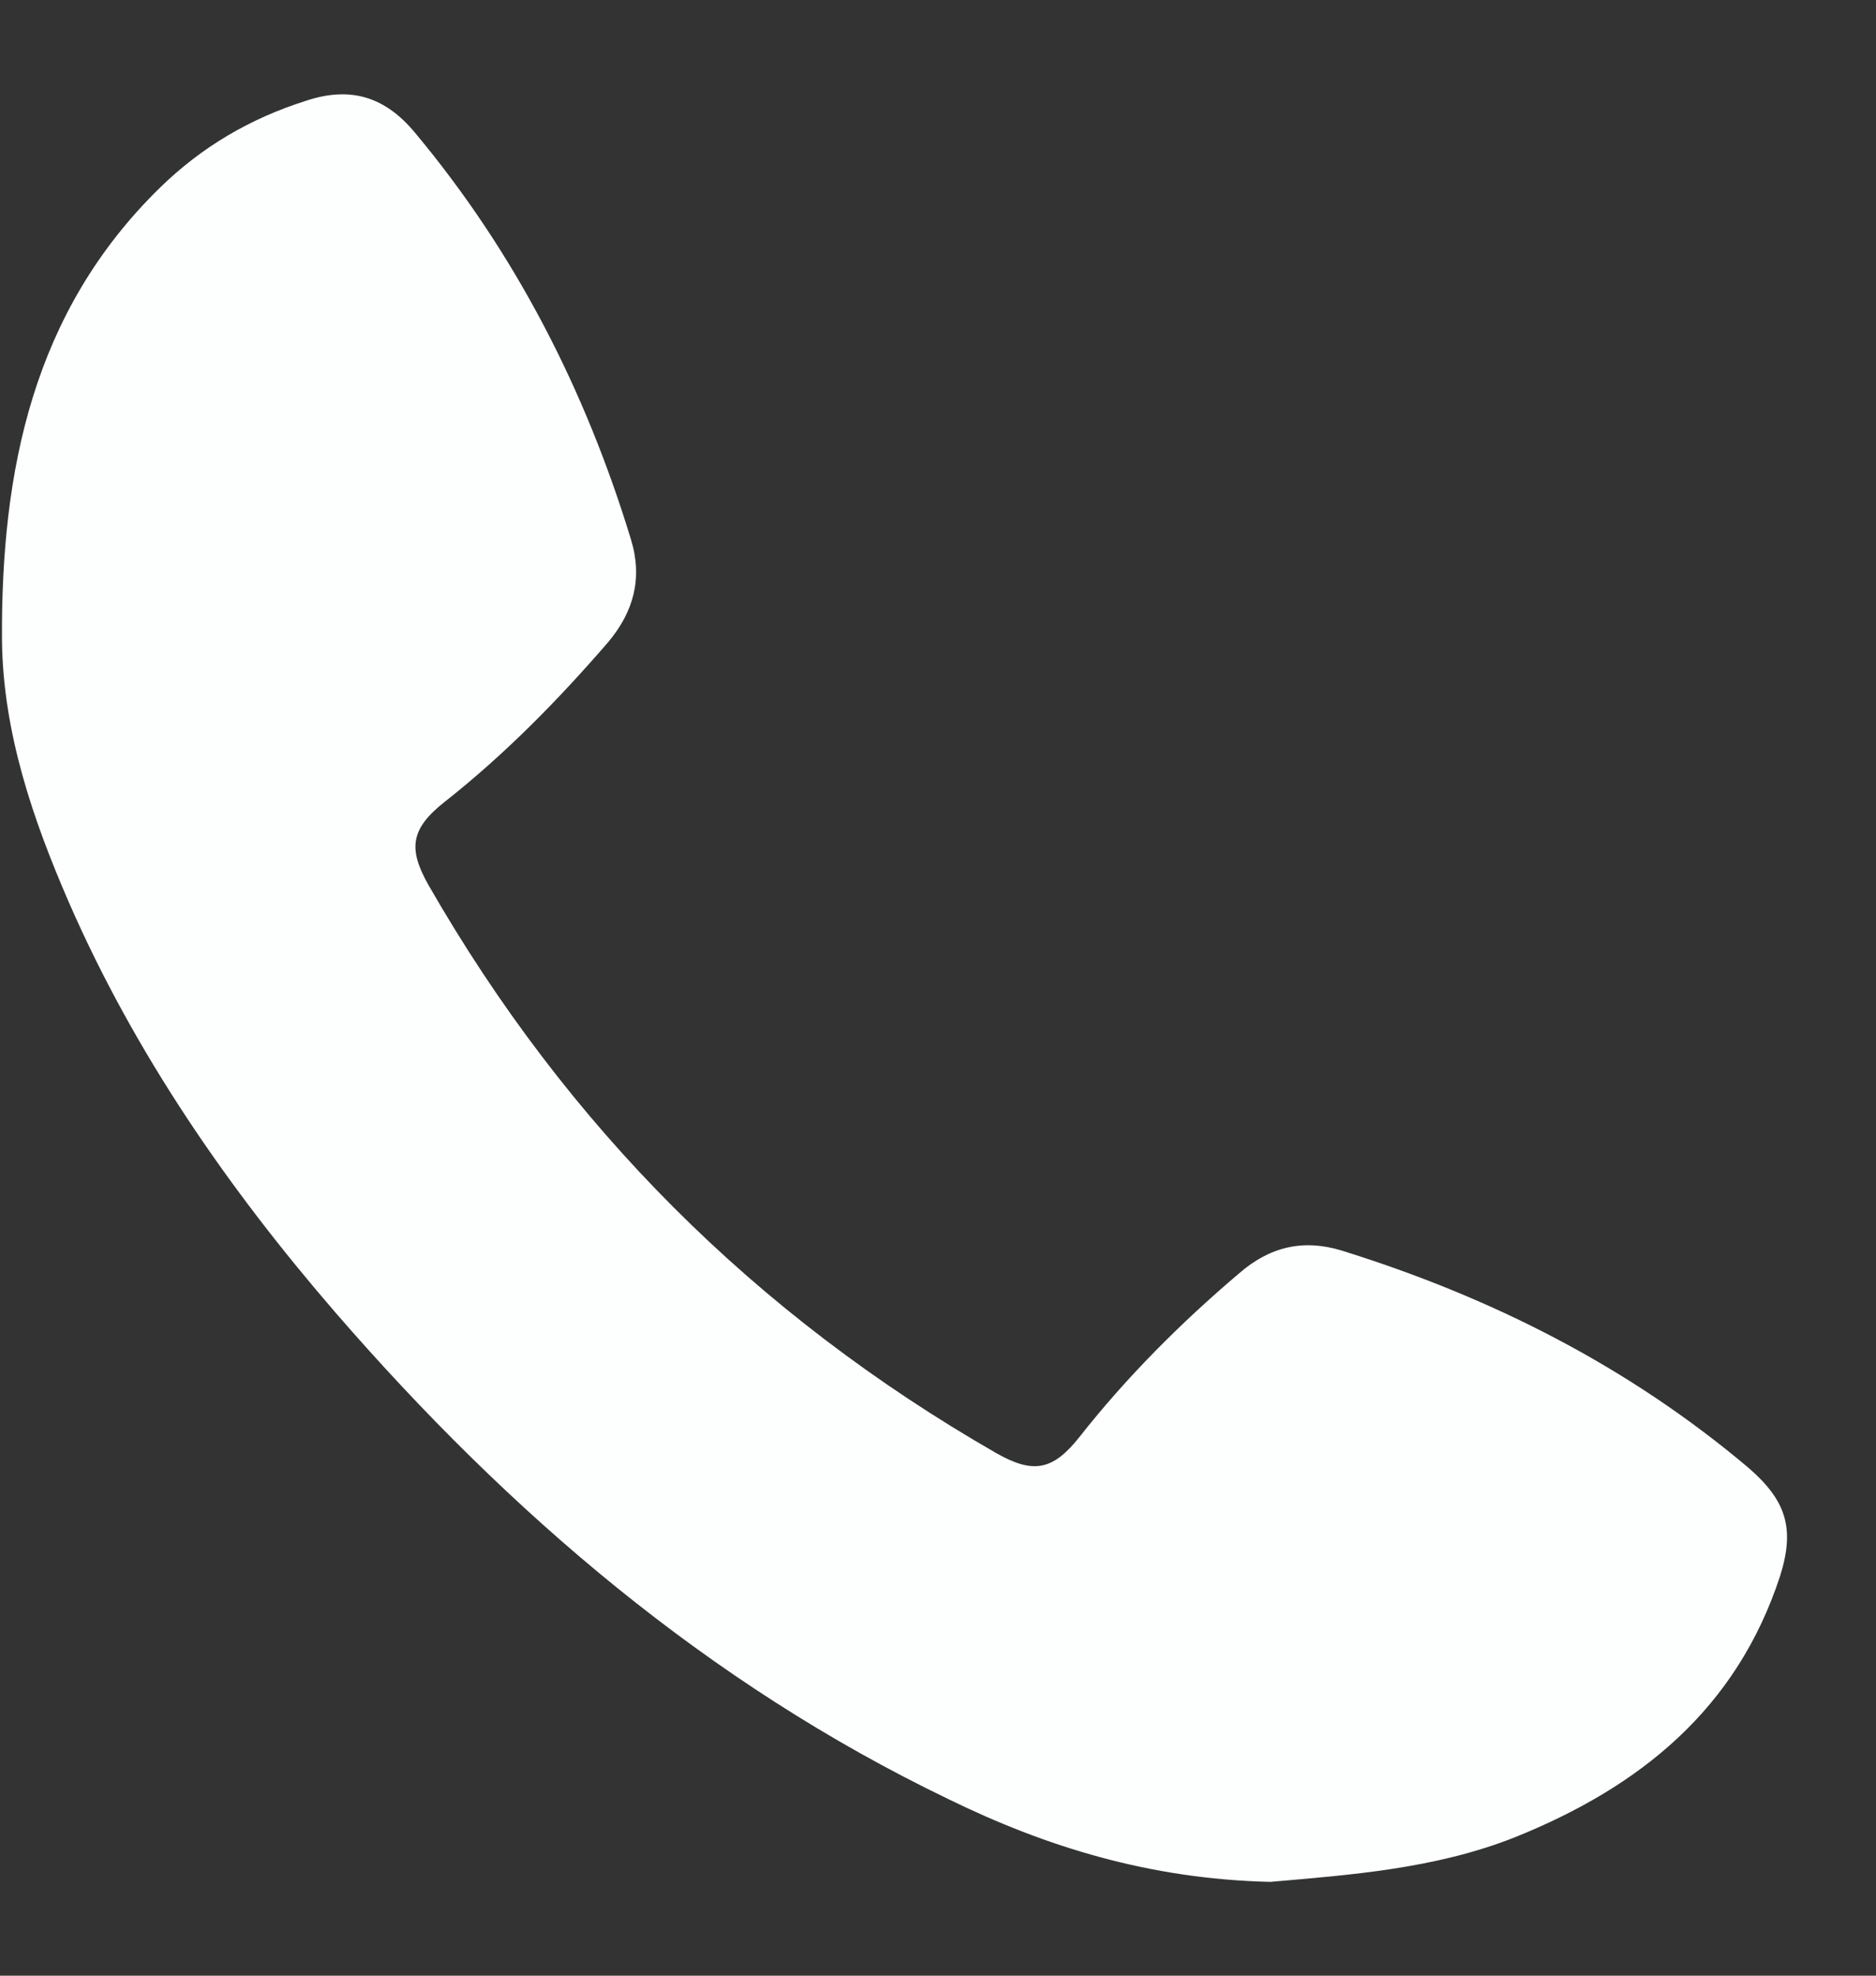 <svg width="19" height="20" viewBox="0 0 19 20" fill="none" xmlns="http://www.w3.org/2000/svg">
<rect x="0" y="0" width="19" height="20" fill="#333333" stroke="none"/>
<path d="M12.85 19.05C11.65 19.02 10.6 18.7 9.6 18.21C7.17 17.04 5.16 15.32 3.4 13.29C2.31 12.03 1.37 10.67 0.7 9.14C0.33 8.29 0.03 7.41 0.02 6.48C0.01 4.77 0.33 3.16 1.62 1.9C2.04 1.49 2.53 1.2 3.1 1.02C3.55 0.87 3.9 0.98 4.2 1.34C5.22 2.56 5.93 3.95 6.39 5.46C6.51 5.85 6.42 6.19 6.16 6.5C5.65 7.09 5.11 7.64 4.5 8.12C4.16 8.39 4.13 8.59 4.34 8.96C5.74 11.4 7.65 13.31 10.09 14.71C10.46 14.92 10.66 14.89 10.93 14.55C11.41 13.94 11.96 13.39 12.55 12.89C12.86 12.62 13.2 12.54 13.59 12.66C15.1 13.13 16.49 13.83 17.71 14.86C18.09 15.19 18.18 15.47 18.03 15.95C17.59 17.3 16.61 18.09 15.34 18.6C14.53 18.92 13.67 18.98 12.87 19.05H12.85Z" fill="#FDFEFE"/>
</svg>
